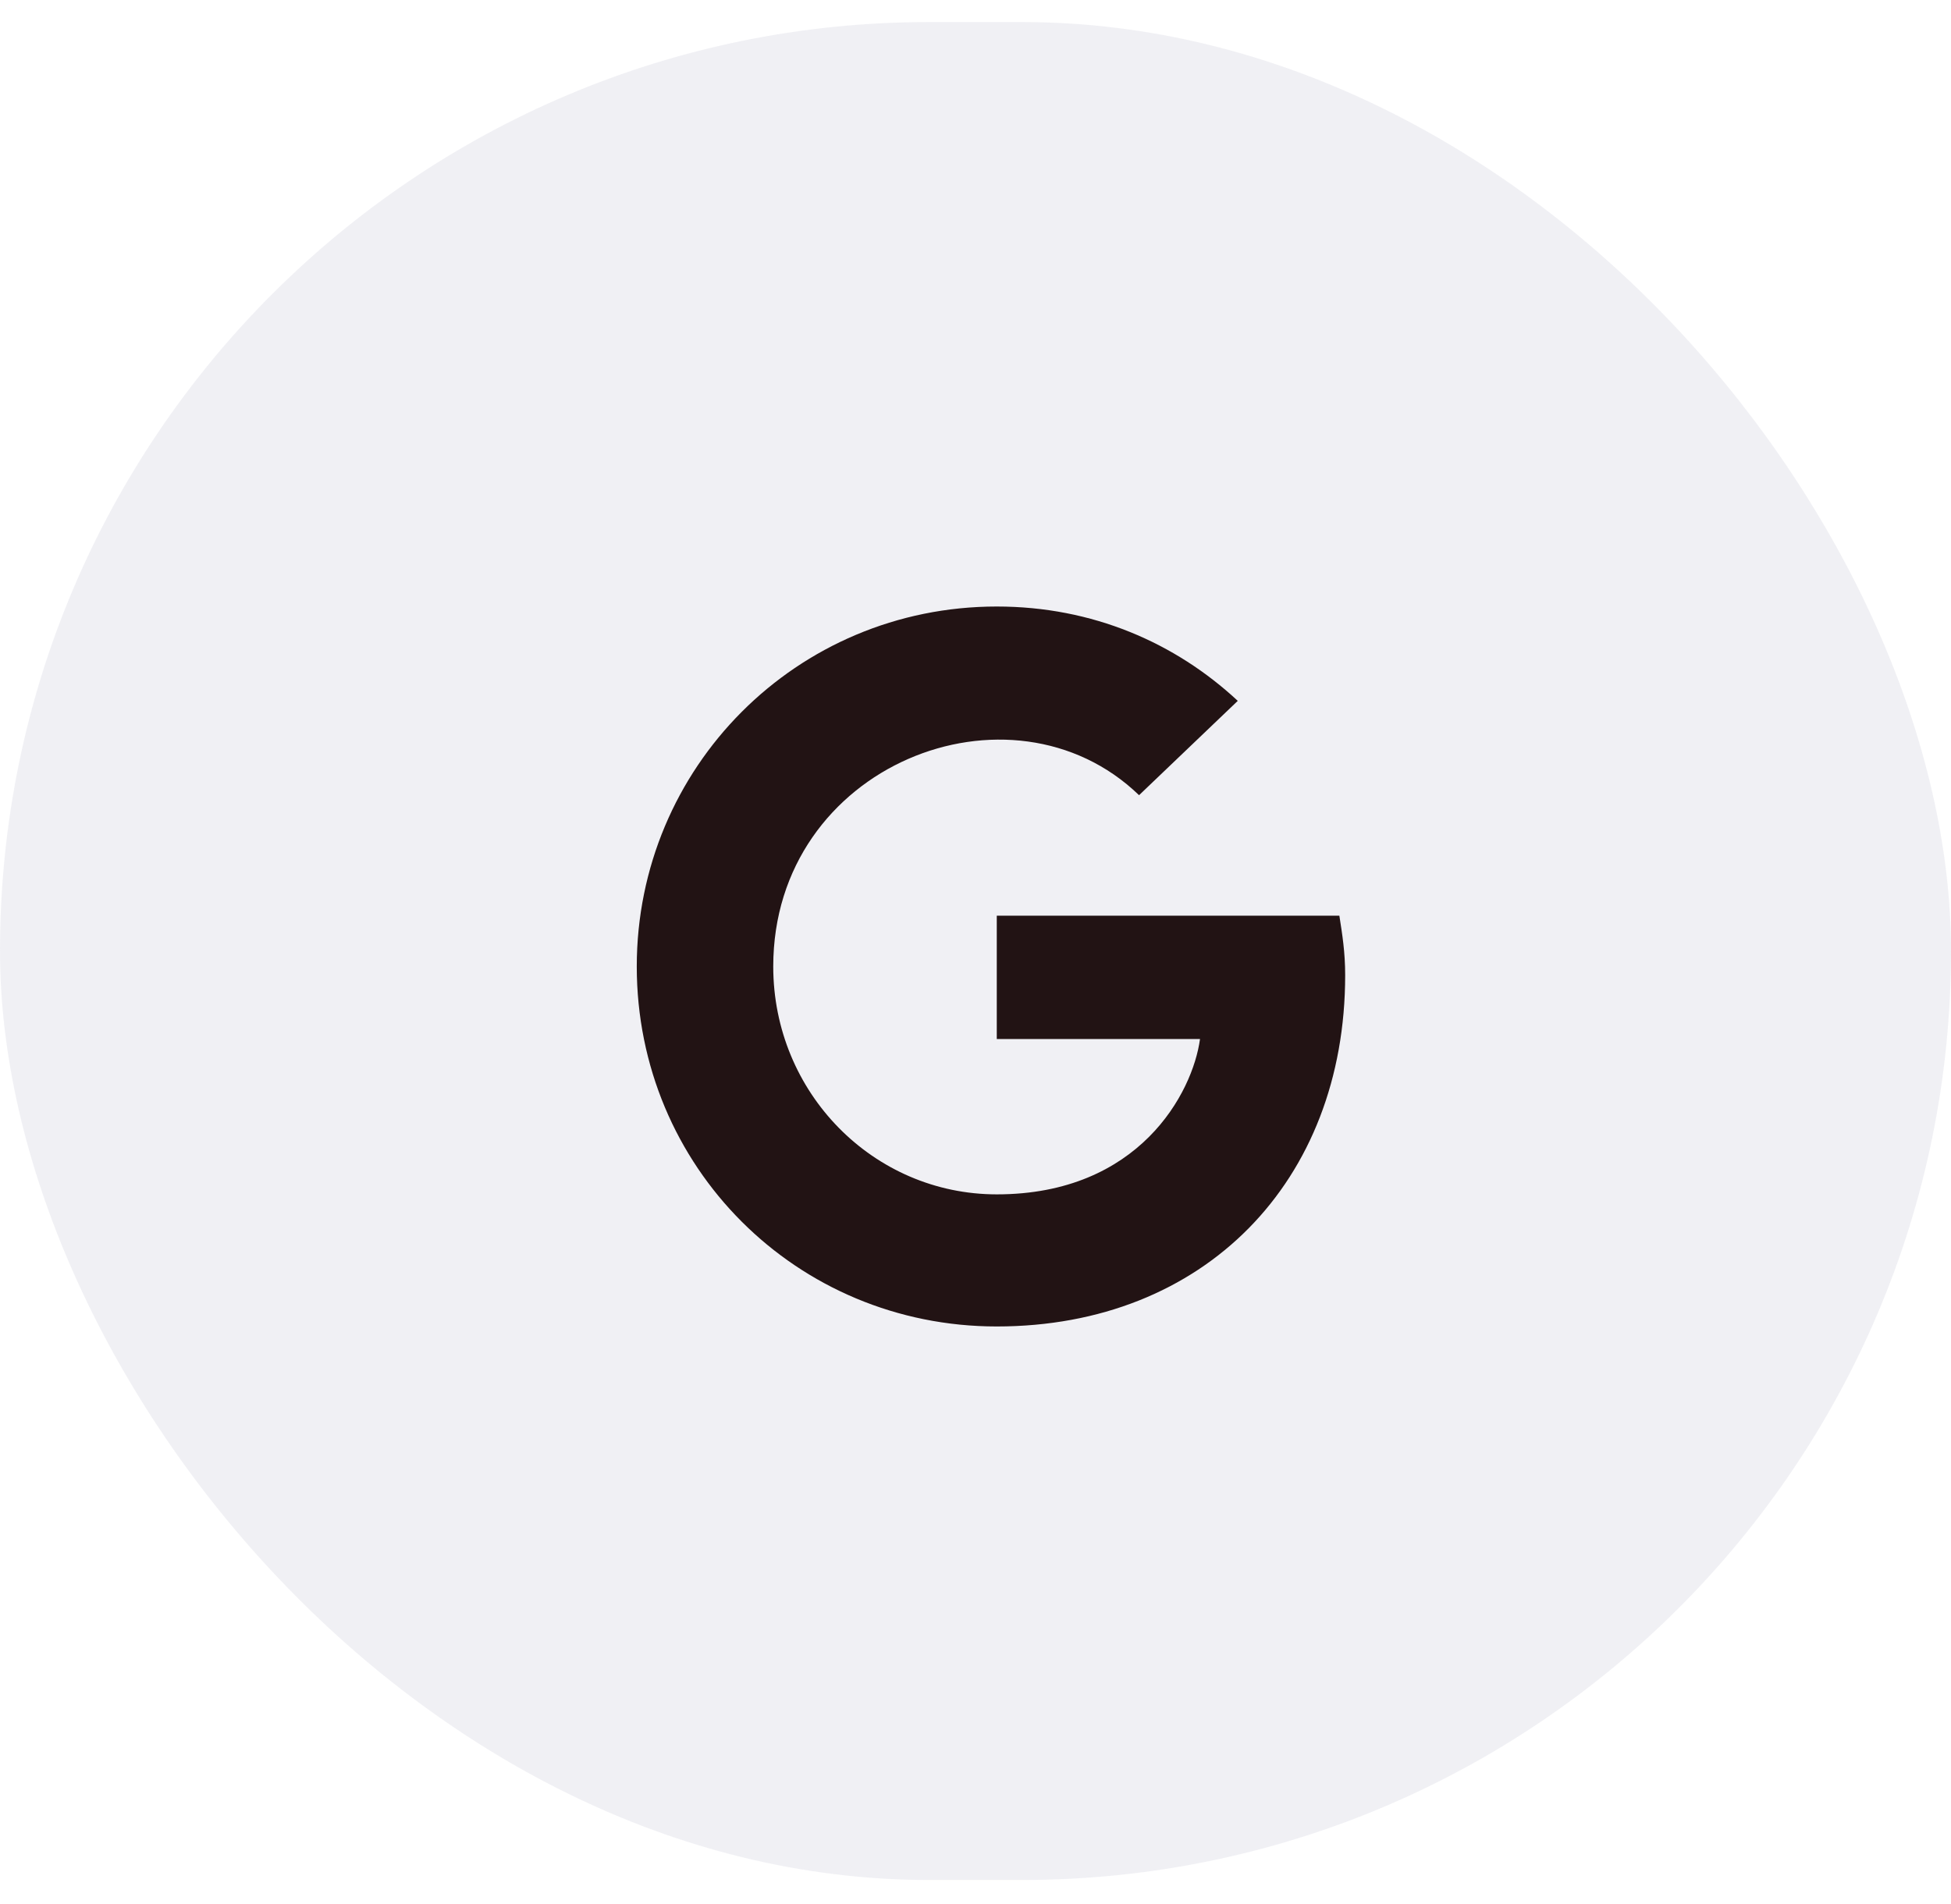 <svg width="42" height="41" viewBox="0 0 42 41" fill="none" xmlns="http://www.w3.org/2000/svg">
<g clip-path="url(#clip0_1_1200)">
<rect opacity="0.5" y="0.475" width="42" height="40" rx="20" fill="#E2E2EA"/>
<path d="M28.958 20.995C28.958 20.495 28.896 20.12 28.833 19.714H21.458V22.37H25.833C25.677 23.527 24.521 25.714 21.458 25.714C18.802 25.714 16.646 23.527 16.646 20.808C16.646 16.464 21.771 14.464 24.521 17.12L26.646 15.089C25.302 13.839 23.521 13.058 21.458 13.058C17.146 13.058 13.708 16.527 13.708 20.808C13.708 25.12 17.146 28.558 21.458 28.558C25.927 28.558 28.958 25.433 28.958 20.995Z" fill="#221314"/>
</g>
<defs>
<clipPath id="clip0_1_1200">
<rect width="42" height="40" fill="white" transform="translate(0 0.475)"/>
</clipPath>
</defs>
</svg>

